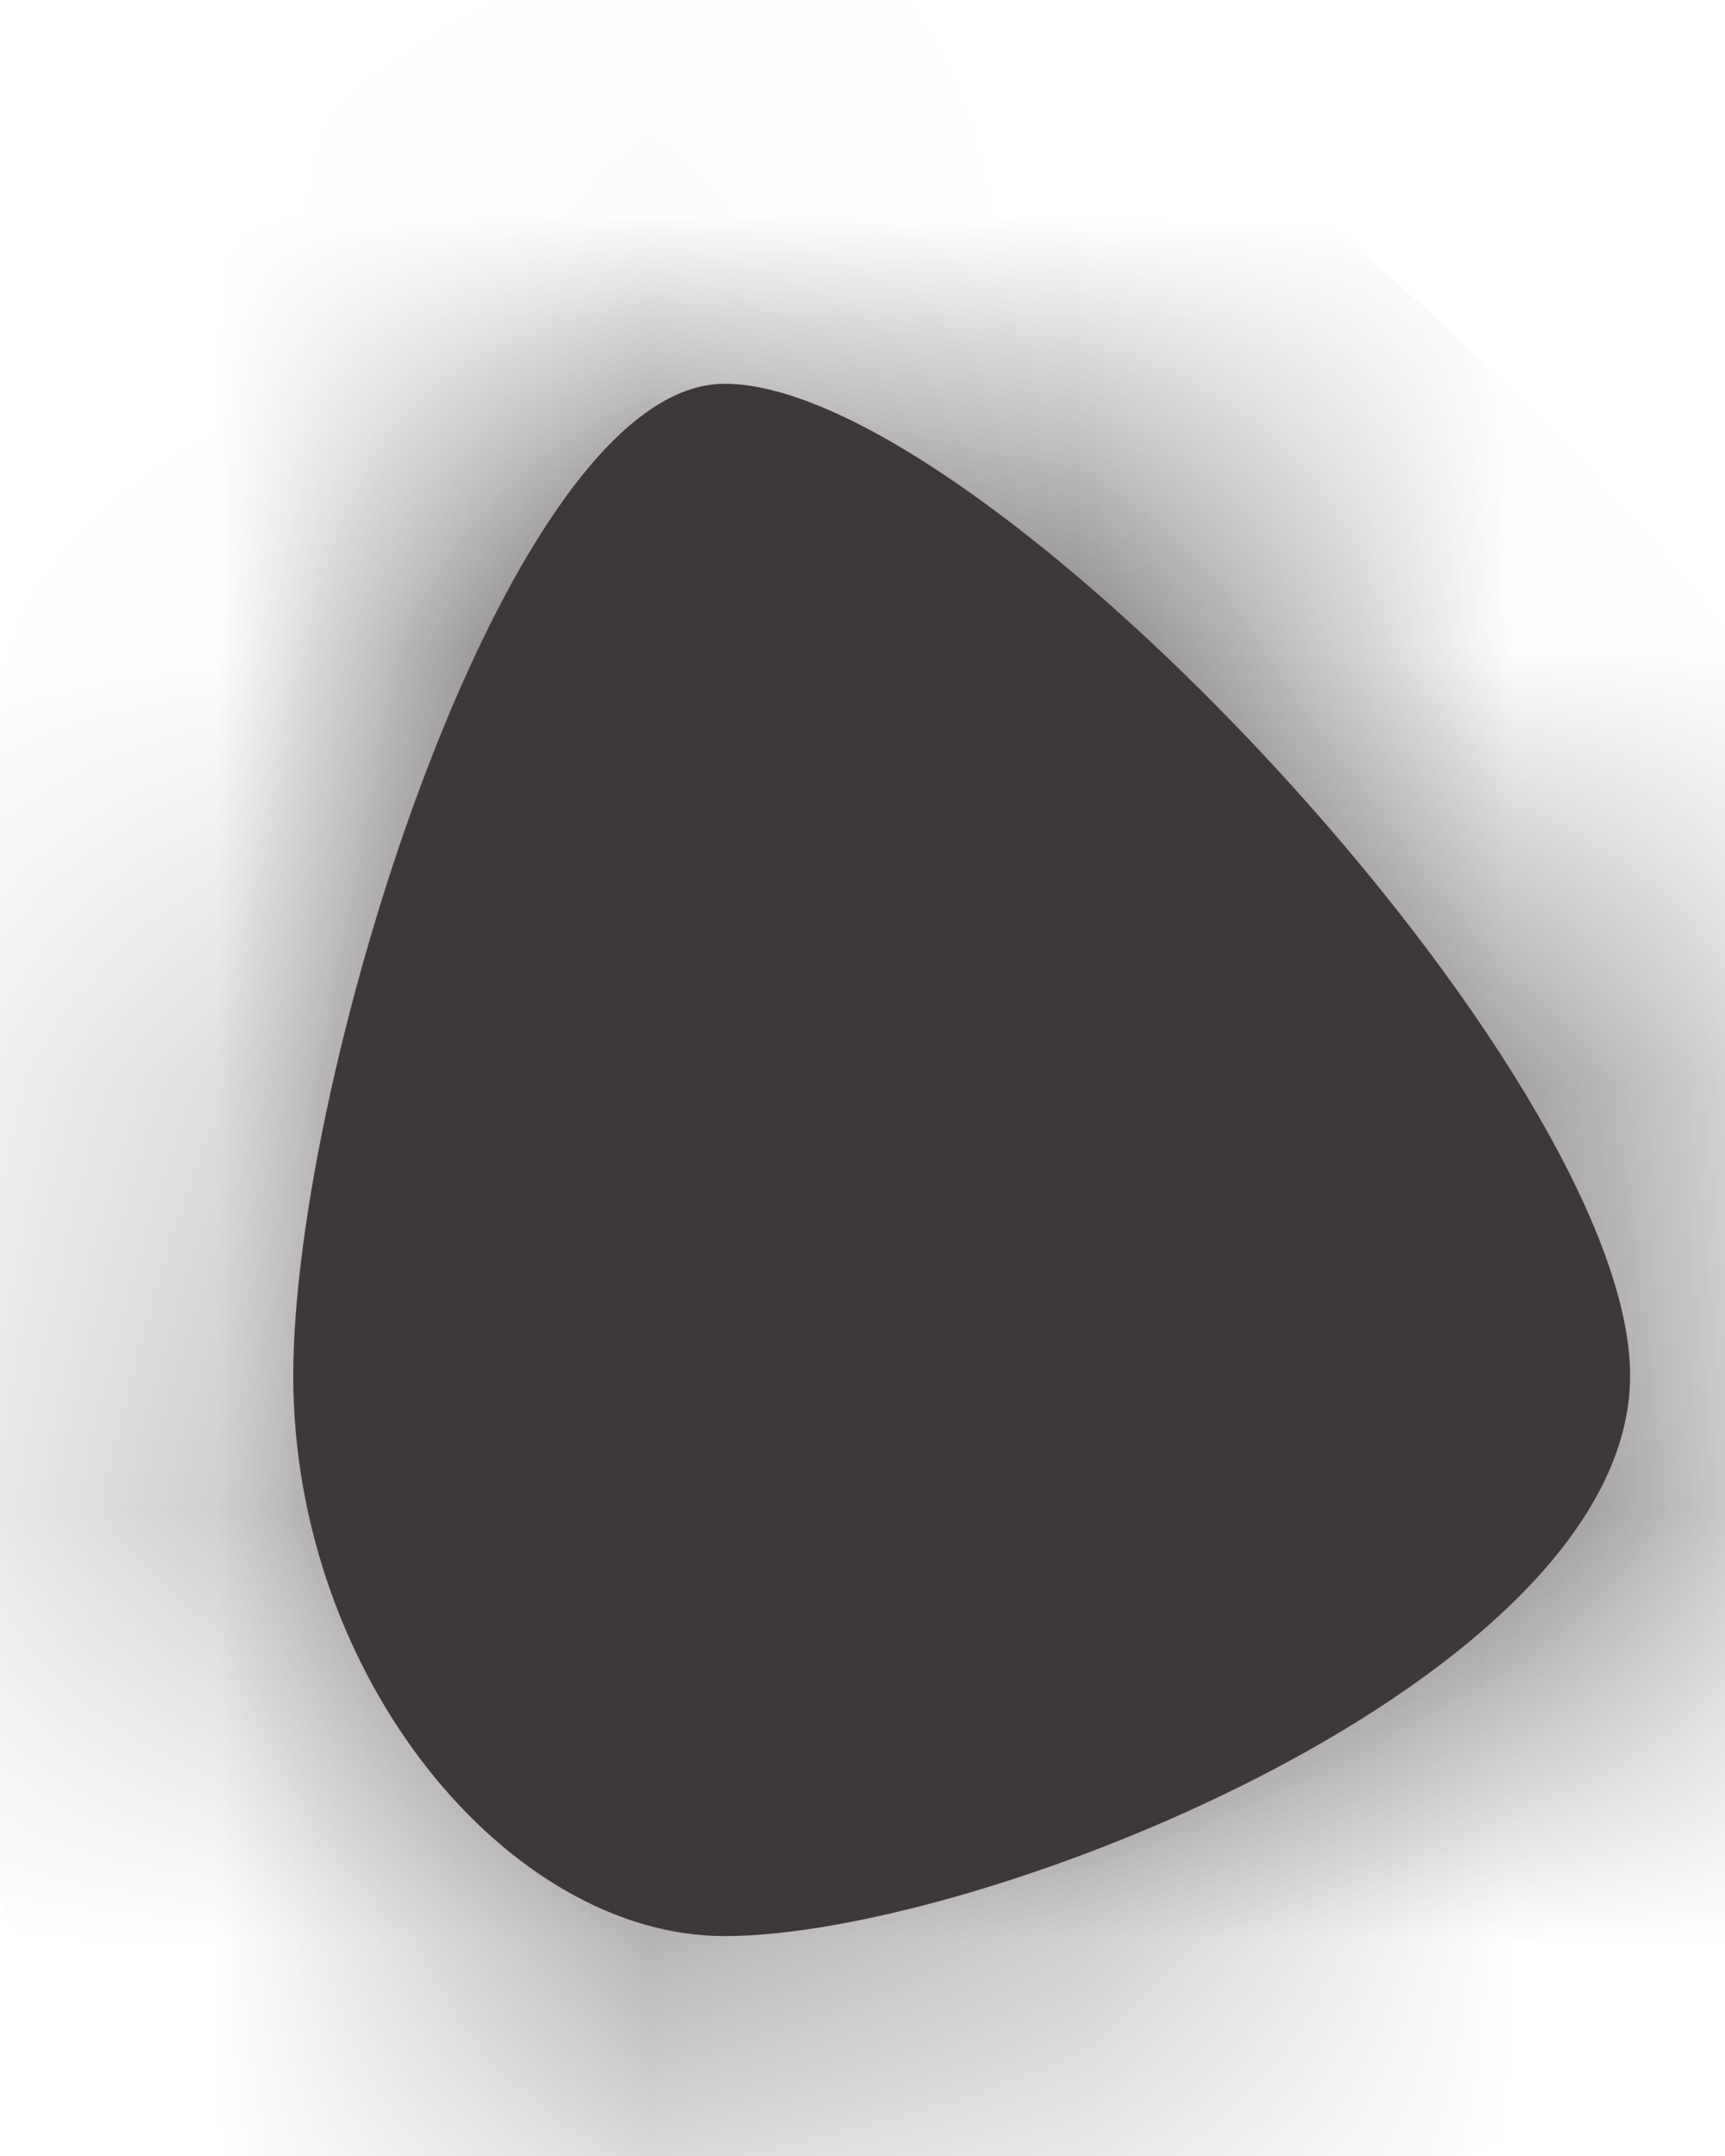 <svg xmlns="http://www.w3.org/2000/svg" xmlns:xlink="http://www.w3.org/1999/xlink" width="4" height="5" version="1.1"><defs><mask id="clip1868" fill="#fff"><path fill-rule="evenodd" d="M 1.68 4.49 C 1.18 4.49 0.68 3.89 0.68 3.19 C 0.68 2.49 1.18 0.89 1.68 0.89 C 2.28 0.89 3.78 2.49 3.78 3.19 C 3.78 3.89 2.28 4.49 1.68 4.49 Z"/></mask></defs><g><path fill="#3e3938" fill-rule="nonzero" stroke="none" d="M 1.68 4.49 C 1.18 4.49 0.68 3.89 0.68 3.19 C 0.68 2.49 1.18 0.89 1.68 0.89 C 2.28 0.89 3.78 2.49 3.78 3.19 C 3.78 3.89 2.28 4.49 1.68 4.49 Z" transform="matrix(1 0 0 1 -436 -6896 ) matrix(1 0 0 1 436 6896 )"/><path fill="none" stroke="#3e3938" stroke-width="2" d="M 1.68 4.49 C 1.18 4.49 0.68 3.89 0.68 3.19 C 0.68 2.49 1.18 0.89 1.68 0.89 C 2.28 0.89 3.78 2.49 3.78 3.19 C 3.78 3.89 2.28 4.49 1.68 4.49 Z" mask="url(#clip1868)" transform="matrix(1 0 0 1 -436 -6896 ) matrix(1 0 0 1 436 6896 )"/></g></svg>